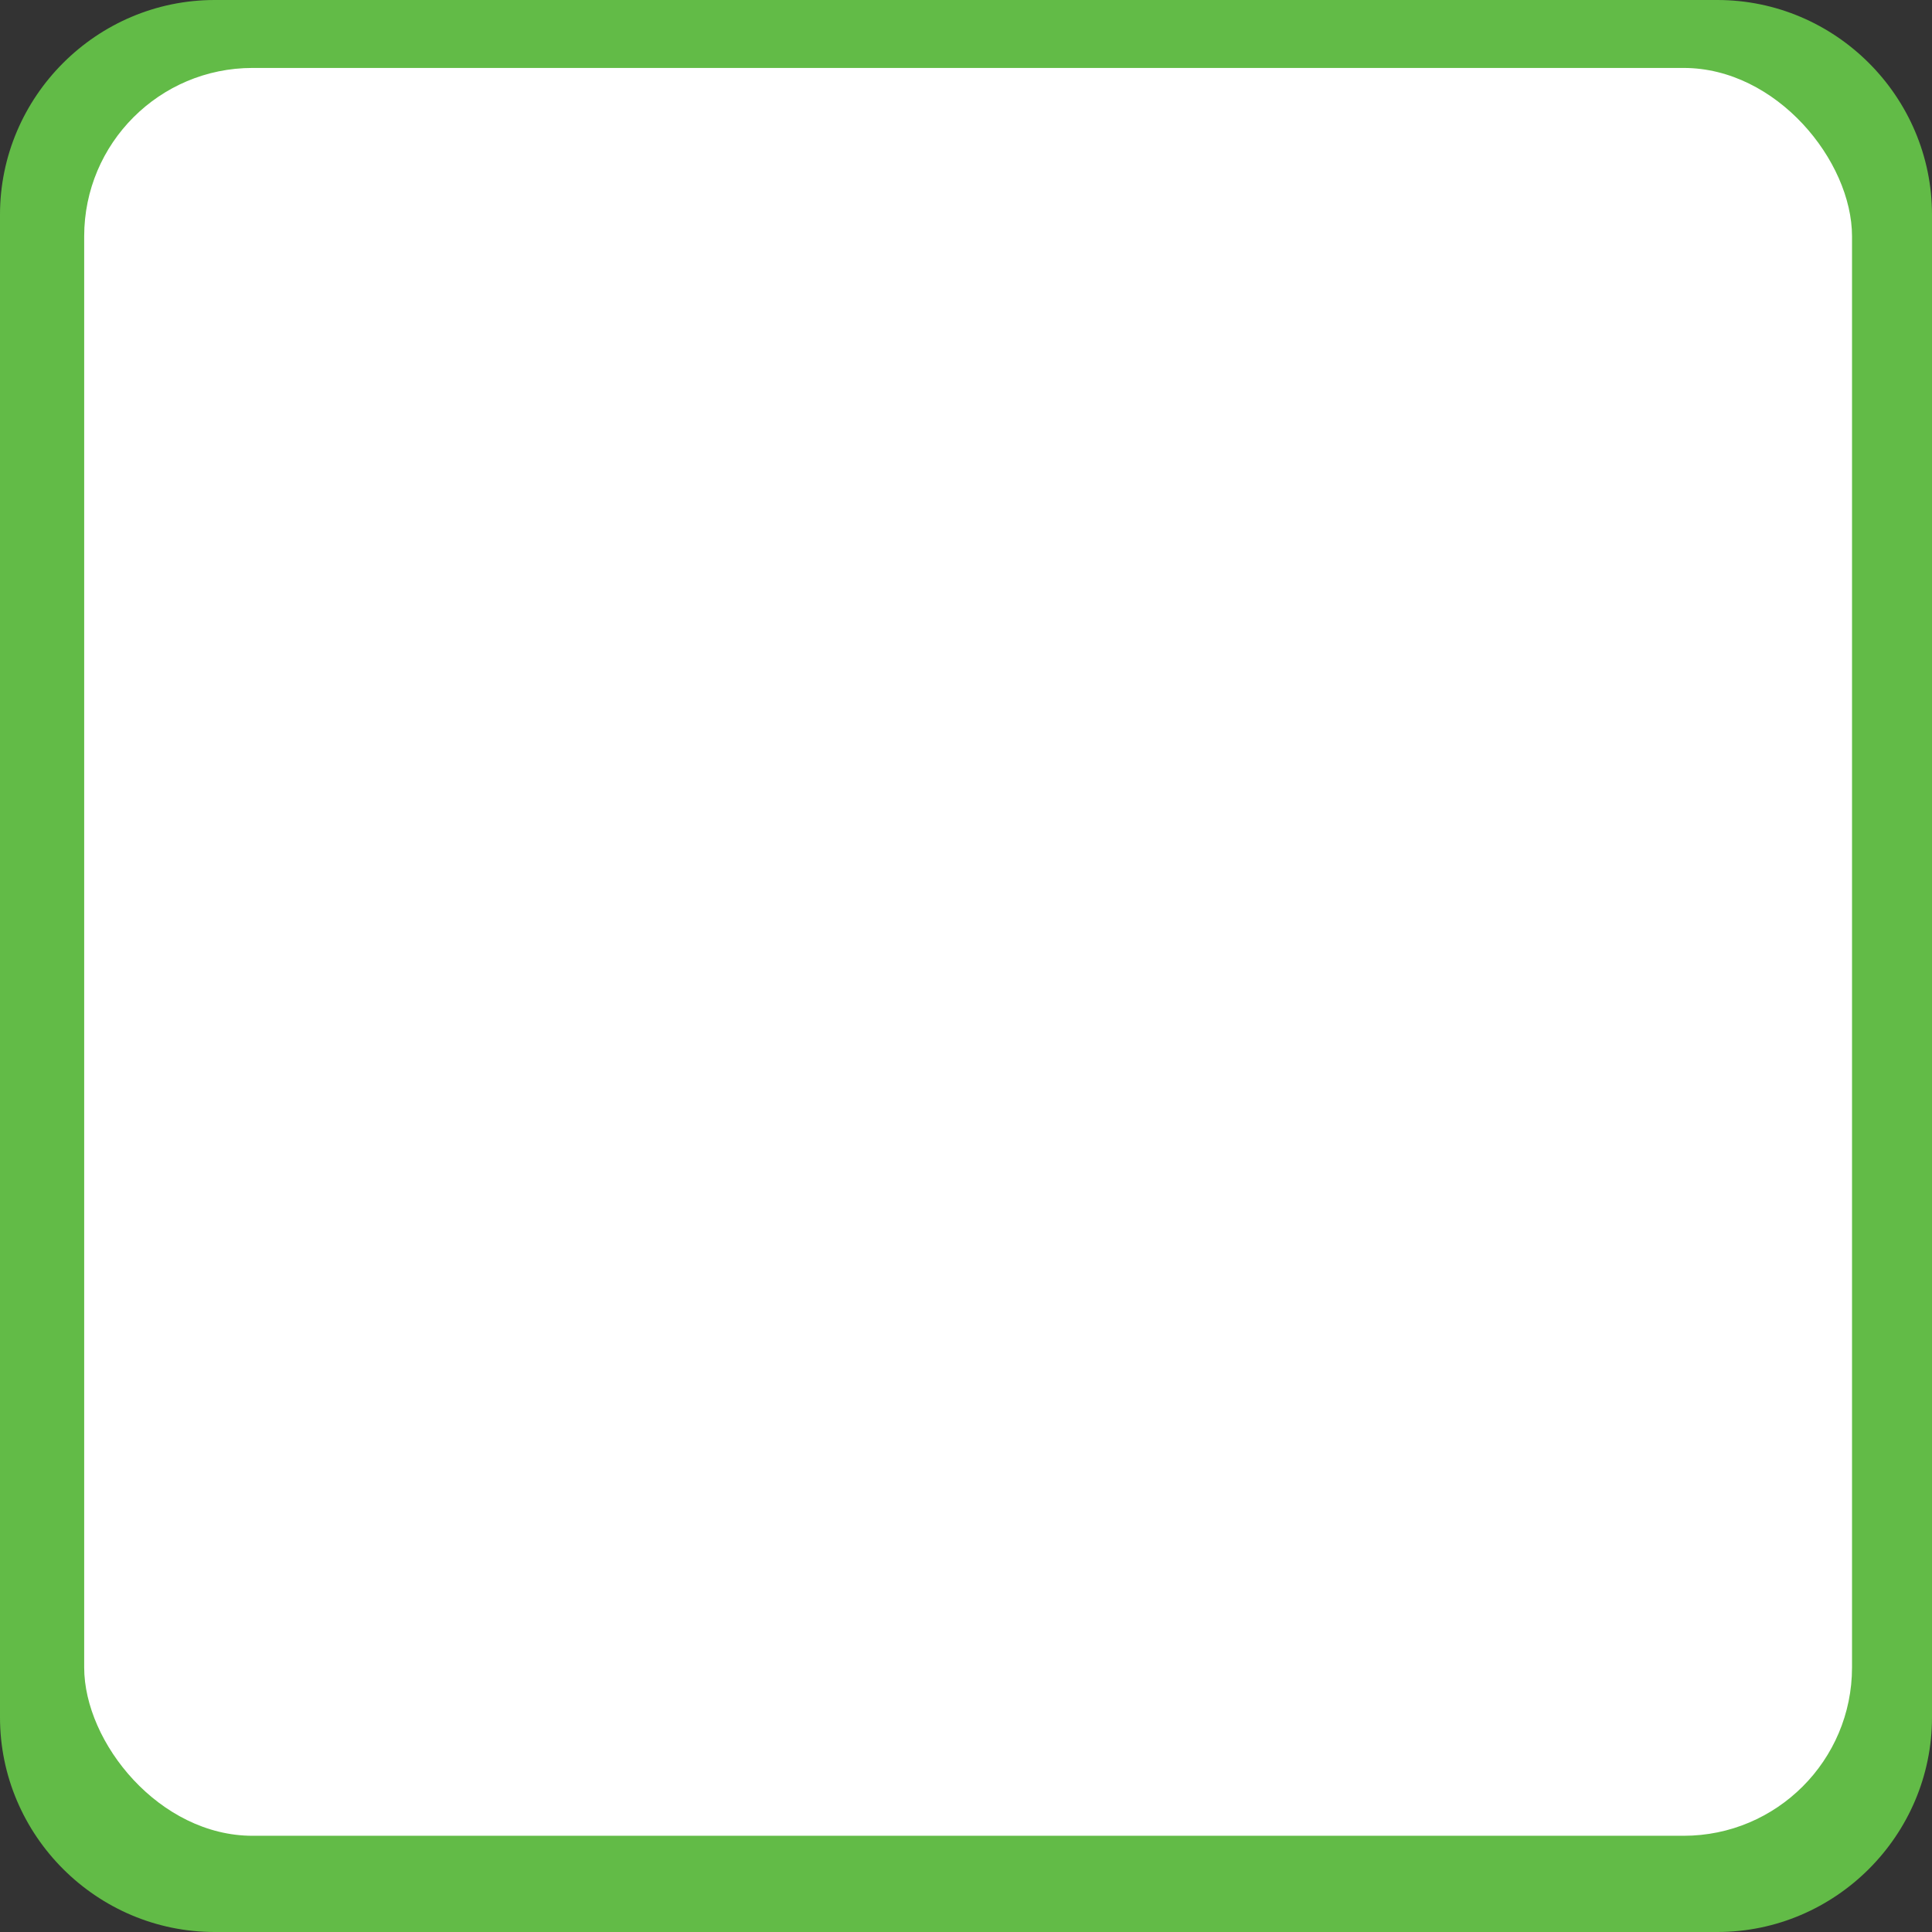 <?xml version="1.0" encoding="UTF-8" standalone="no"?>
<!-- Created with Inkscape (http://www.inkscape.org/) -->

<svg
   xmlns:dc="http://purl.org/dc/elements/1.1/"
   xmlns:cc="http://creativecommons.org/ns#"
   xmlns:rdf="http://www.w3.org/1999/02/22-rdf-syntax-ns#"
   xmlns:svg="http://www.w3.org/2000/svg"
   xmlns="http://www.w3.org/2000/svg"
   xmlns:sodipodi="http://sodipodi.sourceforge.net/DTD/sodipodi-0.dtd"
   xmlns:inkscape="http://www.inkscape.org/namespaces/inkscape"
   width="129.54mm"
   height="129.54mm"
   viewBox="0 0 459 459"
   id="svg2"
   version="1.1"
   inkscape:version="0.91 r13725"
   sodipodi:docname="blank-tickbox.svg">
  <rect x="0" y="0" width="459" height="459" fill="#333333" stroke="none"/>
  <defs
     id="defs4" />
  <sodipodi:namedview
     id="base"
     pagecolor="#ffffff"
     bordercolor="#666666"
     borderopacity="1.0"
     inkscape:pageopacity="0.0"
     inkscape:pageshadow="2"
     inkscape:zoom="0.35"
     inkscape:cx="-311.67857"
     inkscape:cy="-63.821415"
     inkscape:document-units="px"
     inkscape:current-layer="layer1"
     showgrid="false"
     fit-margin-top="0"
     fit-margin-left="0"
     fit-margin-right="0"
     fit-margin-bottom="0"
     inkscape:window-width="1600"
     inkscape:window-height="838"
     inkscape:window-x="-8"
     inkscape:window-y="-8"
     inkscape:window-maximized="1" />
  <g
     inkscape:label="Layer 1"
     inkscape:groupmode="layer"
     id="layer1"
     transform="translate(-259.536,-9.541)">
    <g
       transform="translate(240.464,-1.893)"
       id="layer1-5"
       inkscape:label="Layer 1">
      <g
         style="fill:#62bb47;fill-opacity:1"
         transform="translate(19.071,11.434)"
         id="g4178">
        <g
           style="fill:#62bb47;fill-opacity:1"
           id="g4137">
          <g
             style="fill:#62bb47;fill-opacity:1"
             id="check-box-outline-blank">
            <path
               style="fill:#62bb47;fill-opacity:1"
               inkscape:connector-curvature="0"
               d="m 408,51 0,357 -357,0 0,-357 357,0 M 408,0 51,0 C 22.95,0 0,22.95 0,51 l 0,357 c 0,28.05 22.95,51 51,51 l 357,0 c 28.05,0 51,-22.95 51,-51 L 459,51 C 459,22.95 436.05,0 408,0 l 0,0 z"
               id="path4140" />
          </g>
        </g>
        <g
           style="fill:#62bb47;fill-opacity:1"
           id="g4142" />
        <g
           style="fill:#62bb47;fill-opacity:1"
           id="g4144" />
        <g
           style="fill:#62bb47;fill-opacity:1"
           id="g4146" />
        <g
           style="fill:#62bb47;fill-opacity:1"
           id="g4148" />
        <g
           style="fill:#62bb47;fill-opacity:1"
           id="g4150" />
        <g
           style="fill:#62bb47;fill-opacity:1"
           id="g4152" />
        <g
           style="fill:#62bb47;fill-opacity:1"
           id="g4154" />
        <g
           style="fill:#62bb47;fill-opacity:1"
           id="g4156" />
        <g
           style="fill:#62bb47;fill-opacity:1"
           id="g4158" />
        <g
           style="fill:#62bb47;fill-opacity:1"
           id="g4160" />
        <g
           style="fill:#62bb47;fill-opacity:1"
           id="g4162" />
        <g
           style="fill:#62bb47;fill-opacity:1"
           id="g4164" />
        <g
           style="fill:#62bb47;fill-opacity:1"
           id="g4166" />
        <g
           style="fill:#62bb47;fill-opacity:1"
           id="g4168" />
        <g
           style="fill:#62bb47;fill-opacity:1"
           id="g4170" />
      </g>
      <rect
         ry="40"
         y="27.576"
         x="39.071"
         height="420"
         width="420"
         id="rect4200"
         style="fill:#ffffff;fill-opacity:1" />
      <g
         style="fill:#62bb47;fill-opacity:1"
         transform="translate(-227.571,620.934)"
         id="g4244">
        <g
           style="fill:#62bb47;fill-opacity:1"
           id="g4203">
          <g
             style="fill:#62bb47;fill-opacity:1"
             id="check-box" />
        </g>
        <g
           style="fill:#62bb47;fill-opacity:1"
           id="g4208" />
        <g
           style="fill:#62bb47;fill-opacity:1"
           id="g4210" />
        <g
           style="fill:#62bb47;fill-opacity:1"
           id="g4212" />
        <g
           style="fill:#62bb47;fill-opacity:1"
           id="g4214" />
        <g
           style="fill:#62bb47;fill-opacity:1"
           id="g4216" />
        <g
           style="fill:#62bb47;fill-opacity:1"
           id="g4218" />
        <g
           style="fill:#62bb47;fill-opacity:1"
           id="g4220" />
        <g
           style="fill:#62bb47;fill-opacity:1"
           id="g4222" />
        <g
           style="fill:#62bb47;fill-opacity:1"
           id="g4224" />
        <g
           style="fill:#62bb47;fill-opacity:1"
           id="g4226" />
        <g
           style="fill:#62bb47;fill-opacity:1"
           id="g4228" />
        <g
           style="fill:#62bb47;fill-opacity:1"
           id="g4230" />
        <g
           style="fill:#62bb47;fill-opacity:1"
           id="g4232" />
        <g
           style="fill:#62bb47;fill-opacity:1"
           id="g4234" />
        <g
           style="fill:#62bb47;fill-opacity:1"
           id="g4236" />
      </g>
    </g>
  </g>
</svg>
